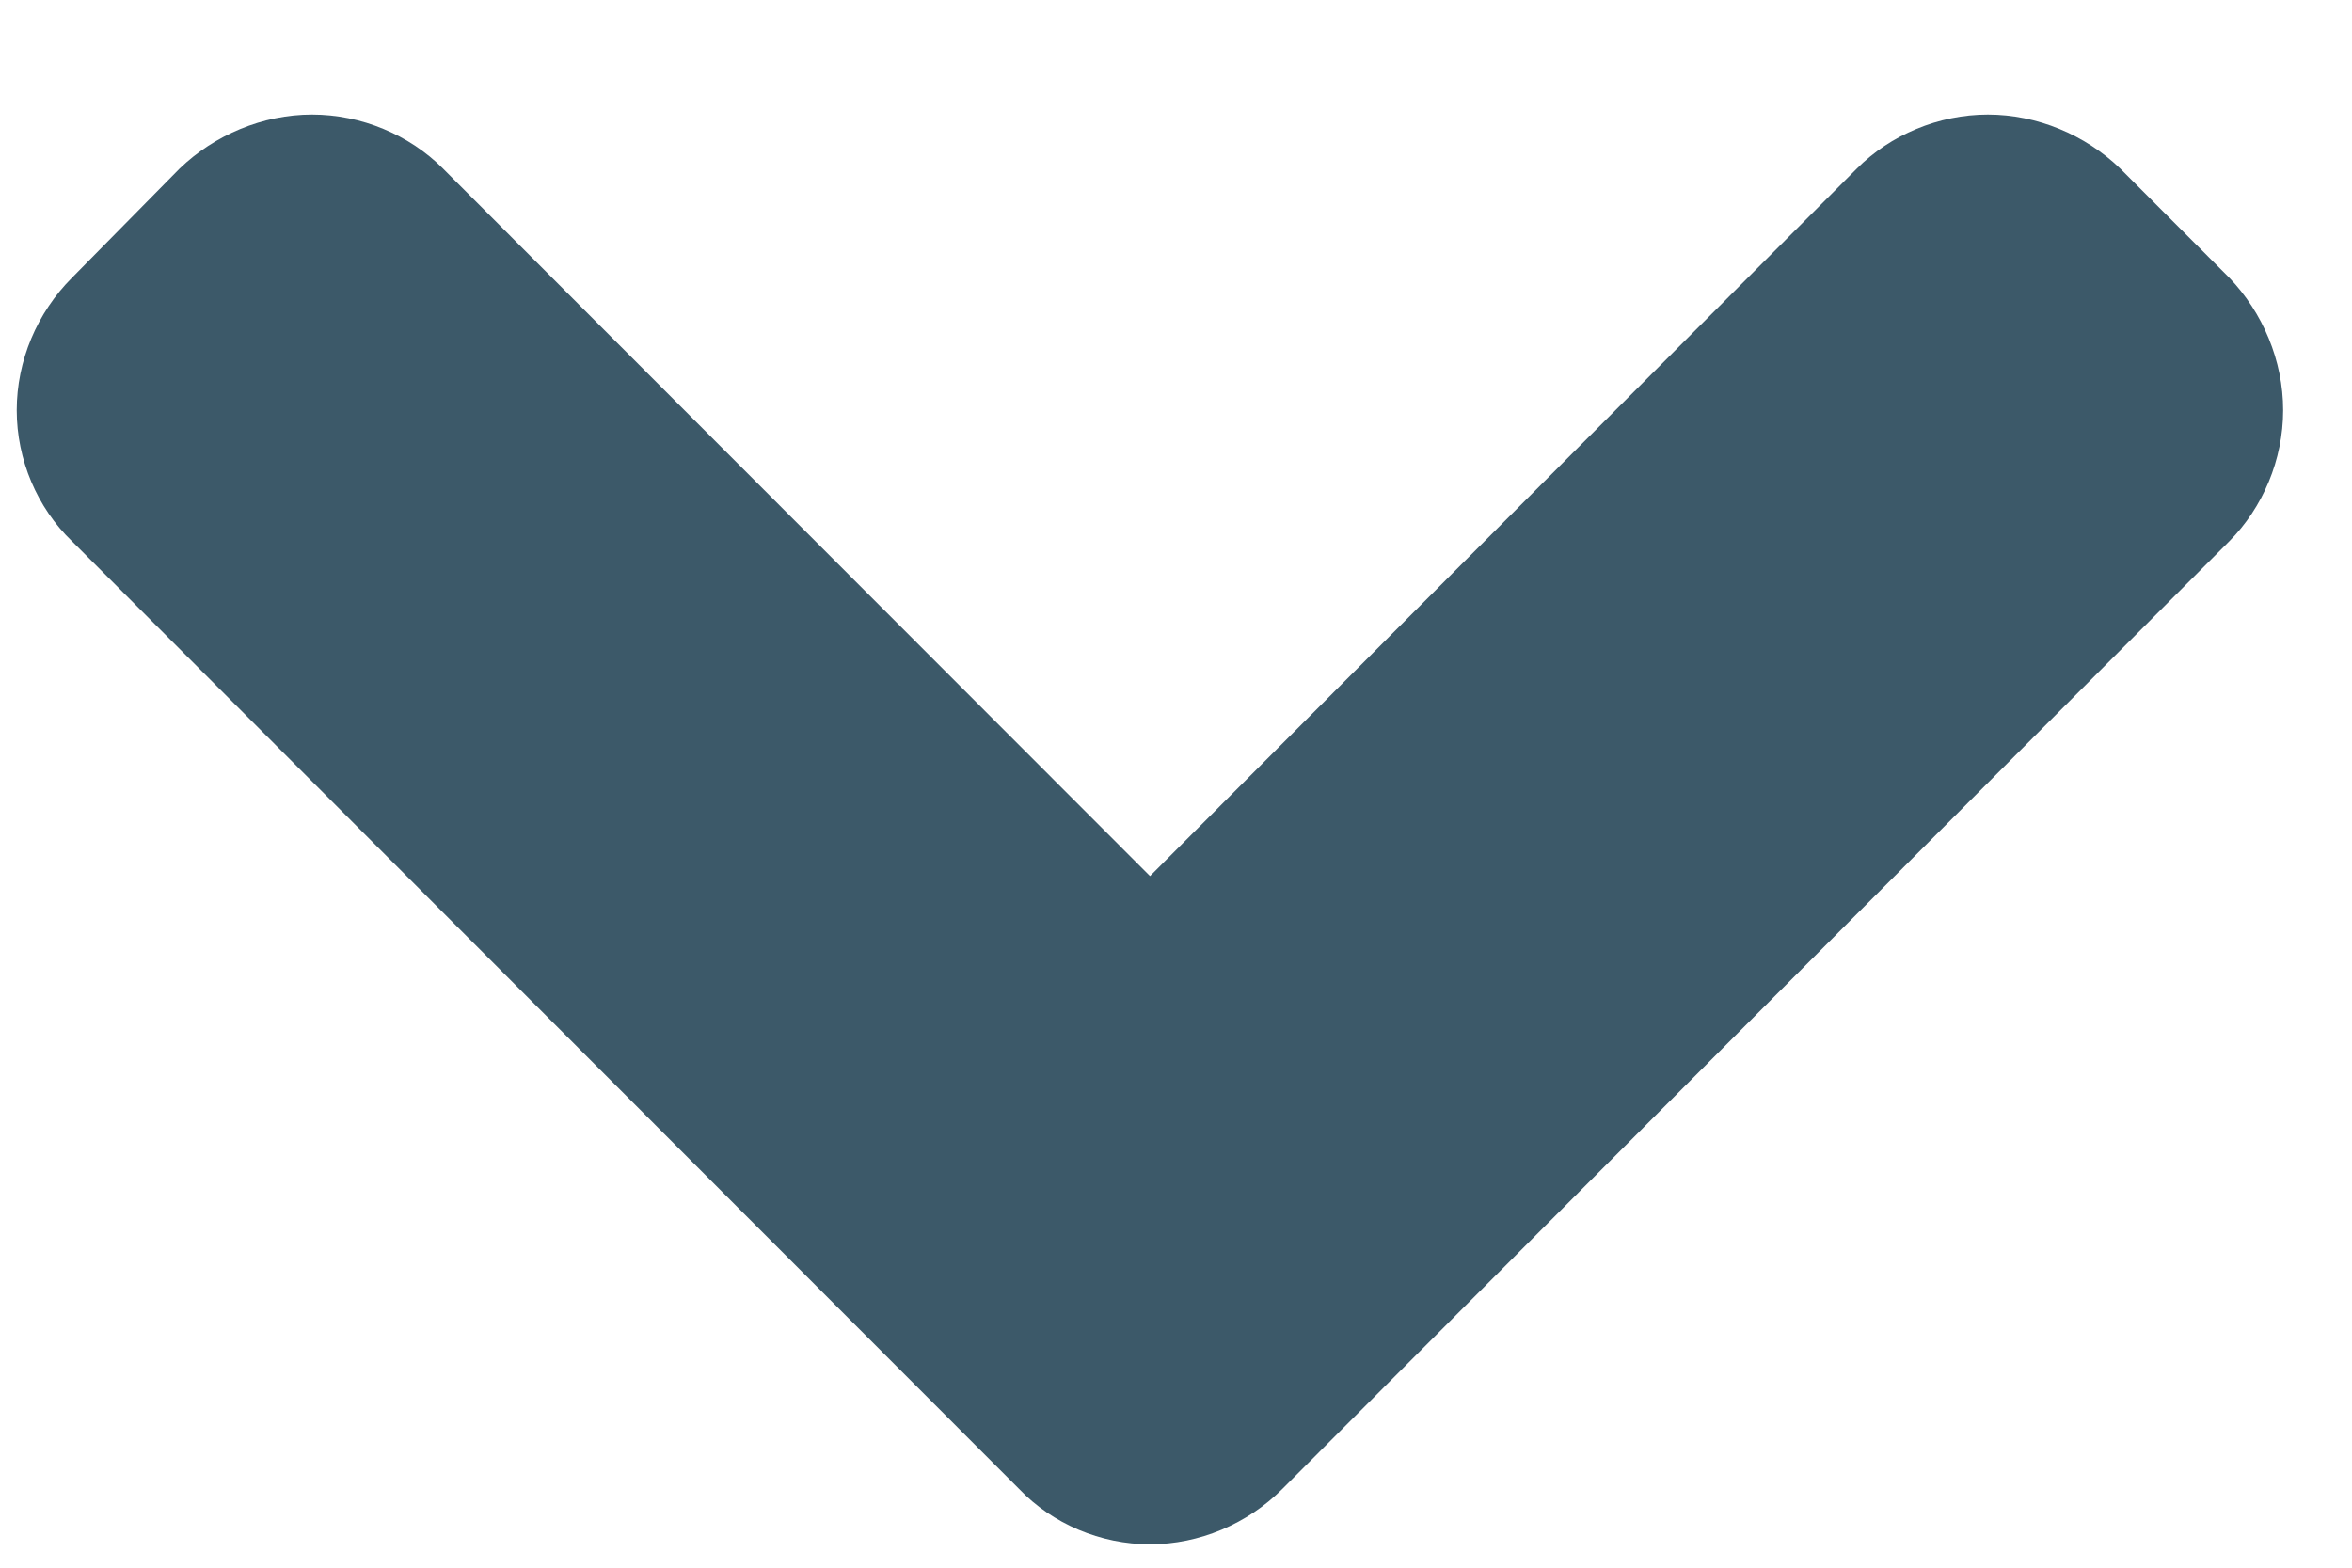 <?xml version="1.0" encoding="UTF-8"?>
<svg width="18px" height="12px" viewBox="0 0 18 12" version="1.1" xmlns="http://www.w3.org/2000/svg" xmlns:xlink="http://www.w3.org/1999/xlink">
    <!-- Generator: Sketch 42 (36781) - http://www.bohemiancoding.com/sketch -->
    <title>Icons/Chevron right</title>
    <desc>Created with Sketch.</desc>
    <defs></defs>
    <g id="Symbols" stroke="none" stroke-width="1" fill="none" fill-rule="evenodd">
        <g id="@Icons/Chevron-right" transform="translate(0, 1)" fill="#3C5969">
            <path d="M17.473,2.14 C17.473,1.761 17.317,1.393 17.061,1.126 L16.226,0.29 C15.959,0.033 15.592,-0.123 15.213,-0.123 C14.835,-0.123 14.467,0.033 14.211,0.29 L8.801,5.706 L3.39,0.29 C3.134,0.033 2.767,-0.123 2.388,-0.123 C2.01,-0.123 1.642,0.033 1.375,0.29 L0.551,1.126 C0.284,1.393 0.128,1.761 0.128,2.14 C0.128,2.519 0.284,2.886 0.551,3.143 L7.799,10.397 C8.055,10.665 8.422,10.821 8.801,10.821 C9.179,10.821 9.547,10.665 9.814,10.397 L17.061,3.143 C17.317,2.886 17.473,2.519 17.473,2.14 L17.473,2.14 Z" id="Icons/Chevron-right"></path>
        </g>
    </g>
</svg>
